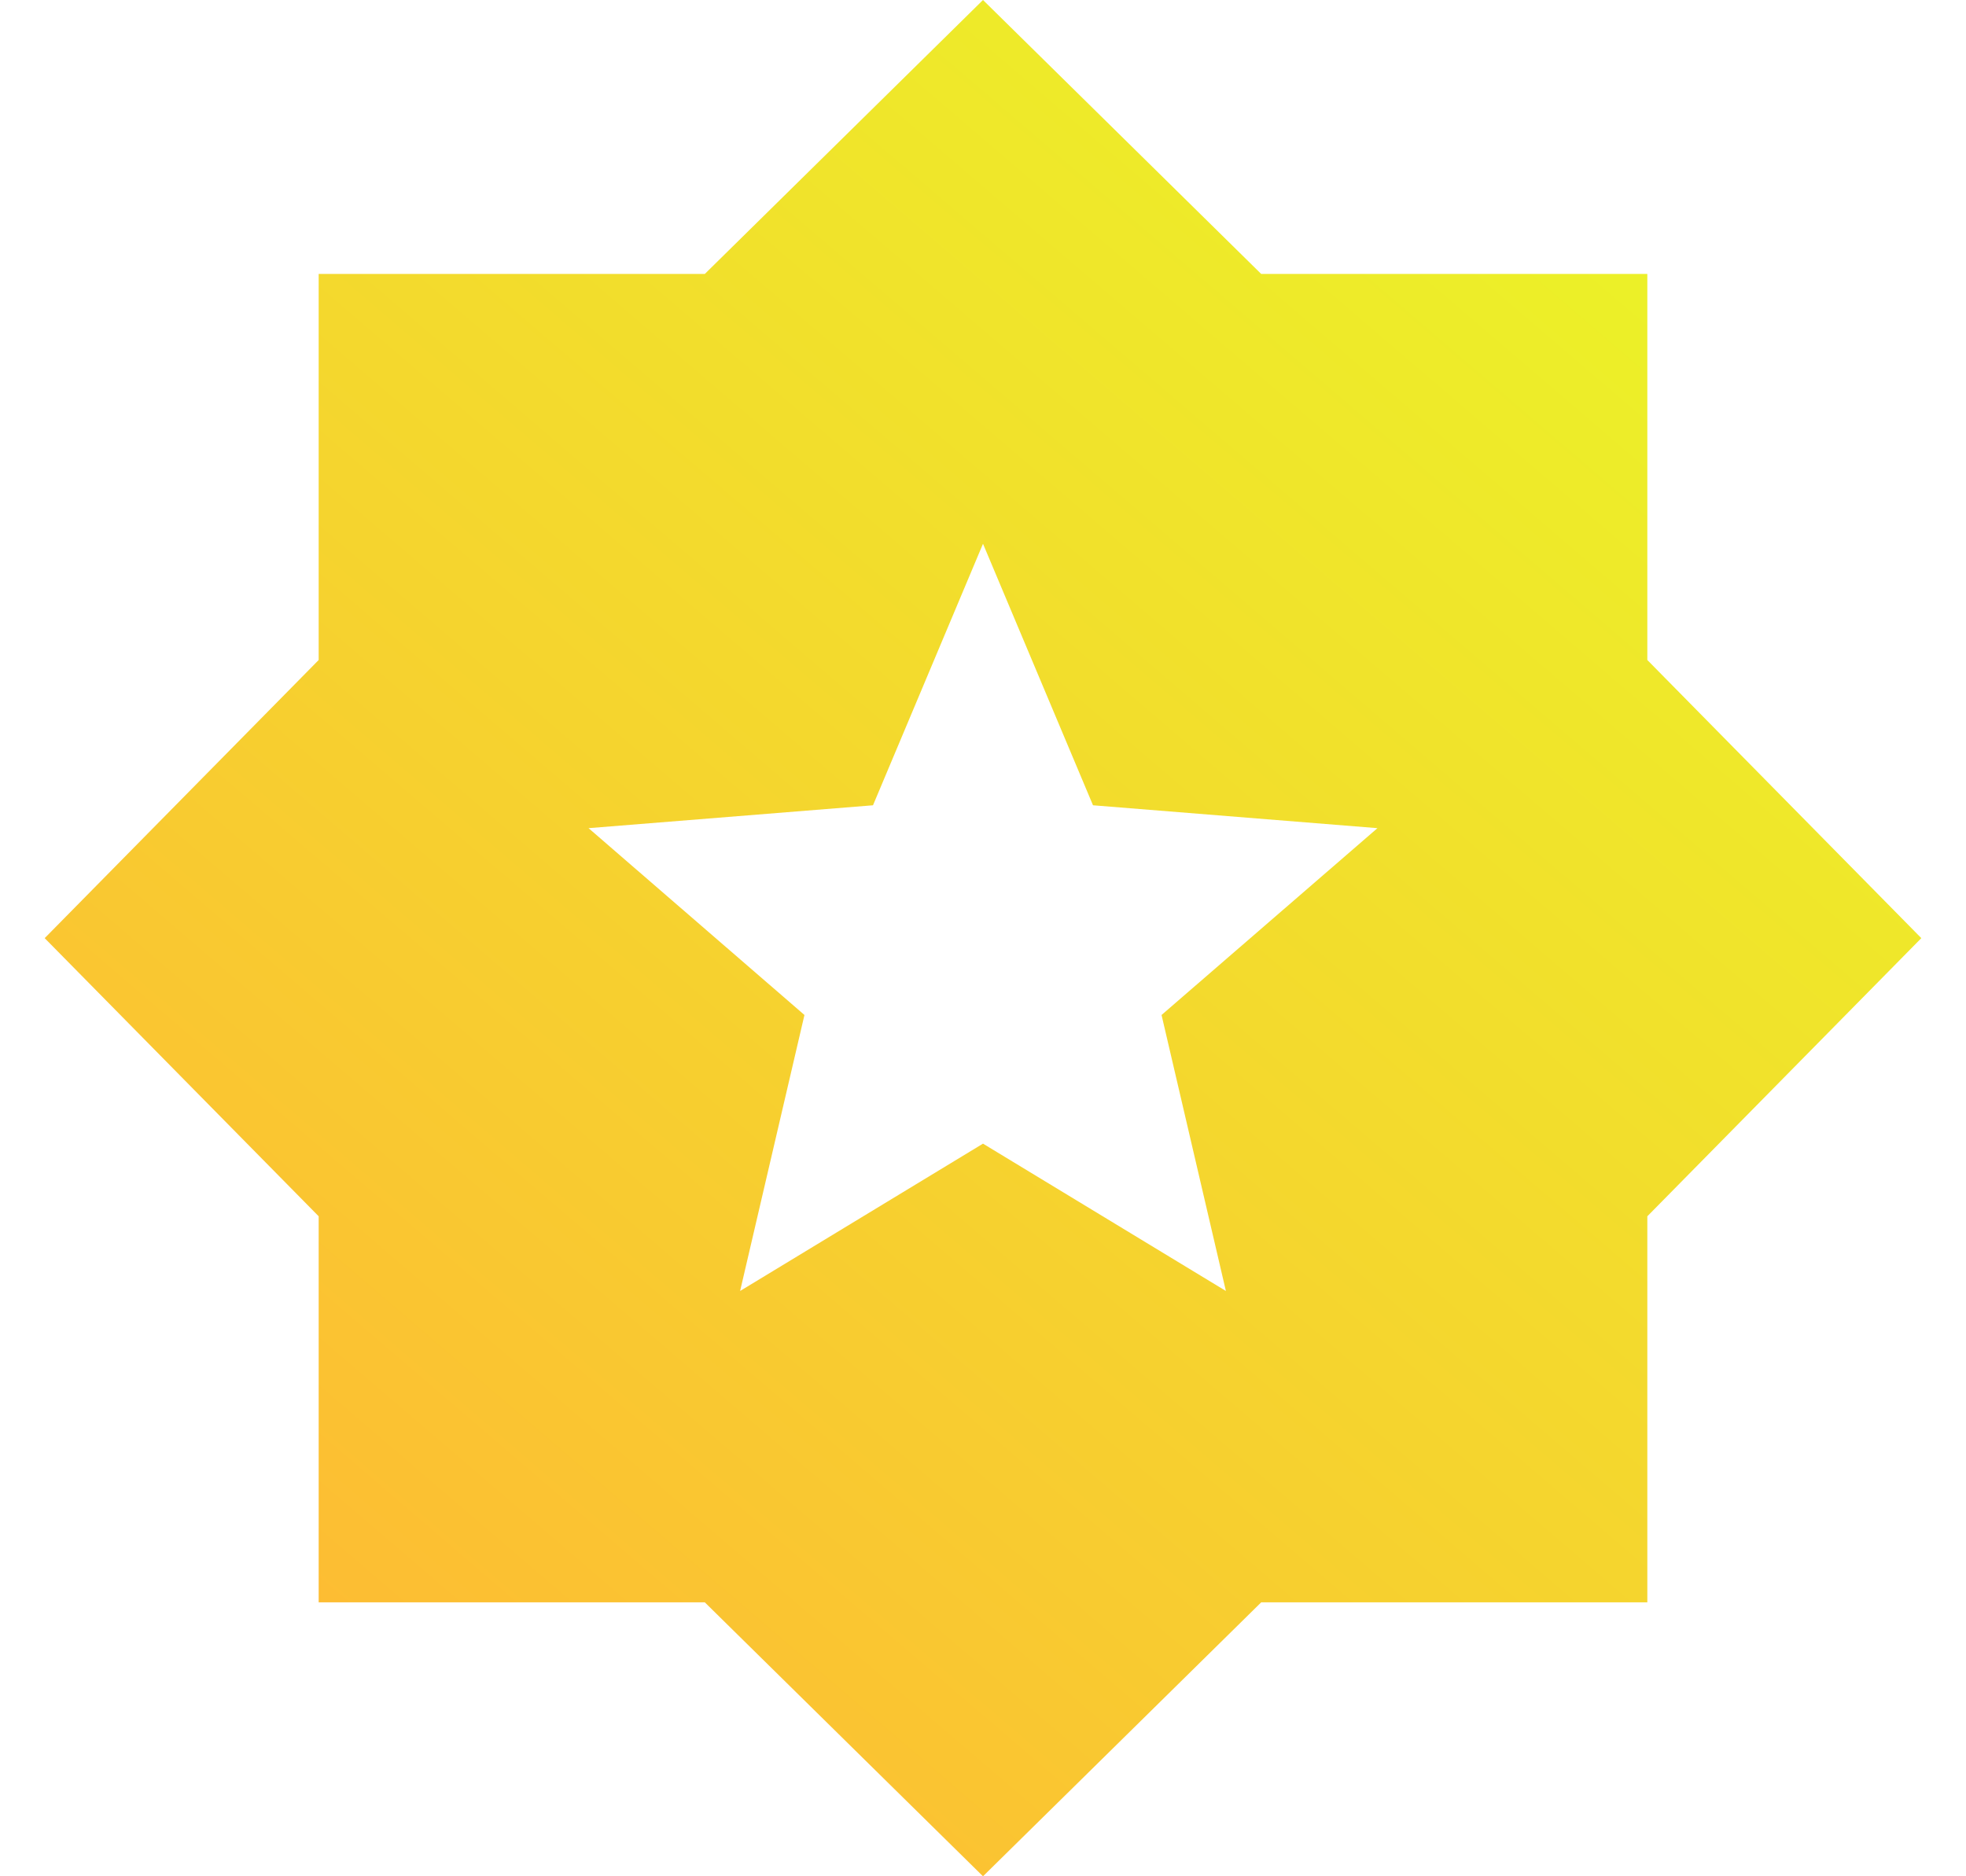 <svg width="22" height="21" viewBox="0 0 22 21" fill="none" xmlns="http://www.w3.org/2000/svg">
<path d="M11 21L7.887 17.934H3.566V13.613L0.5 10.5L3.566 7.387V3.066H7.887L11 0L14.113 3.066H18.434V7.387L21.5 10.5L18.434 13.613V17.934H14.113L11 21ZM8.282 14.449L11 12.8L13.718 14.449L12.998 11.36L15.414 9.269L12.231 9.013L11 6.086L9.769 9.013L6.586 9.269L9.002 11.36L8.282 14.449Z" fill="url(#paint0_linear_110_652)"/>
<defs>
<linearGradient id="paint0_linear_110_652" x1="18.269" y1="3.231" x2="3.731" y2="20.192" gradientUnits="userSpaceOnUse">
<stop stop-color="#ECF028"/>
<stop offset="1" stop-color="#FEB934"/>
</linearGradient>
</defs>
</svg>
